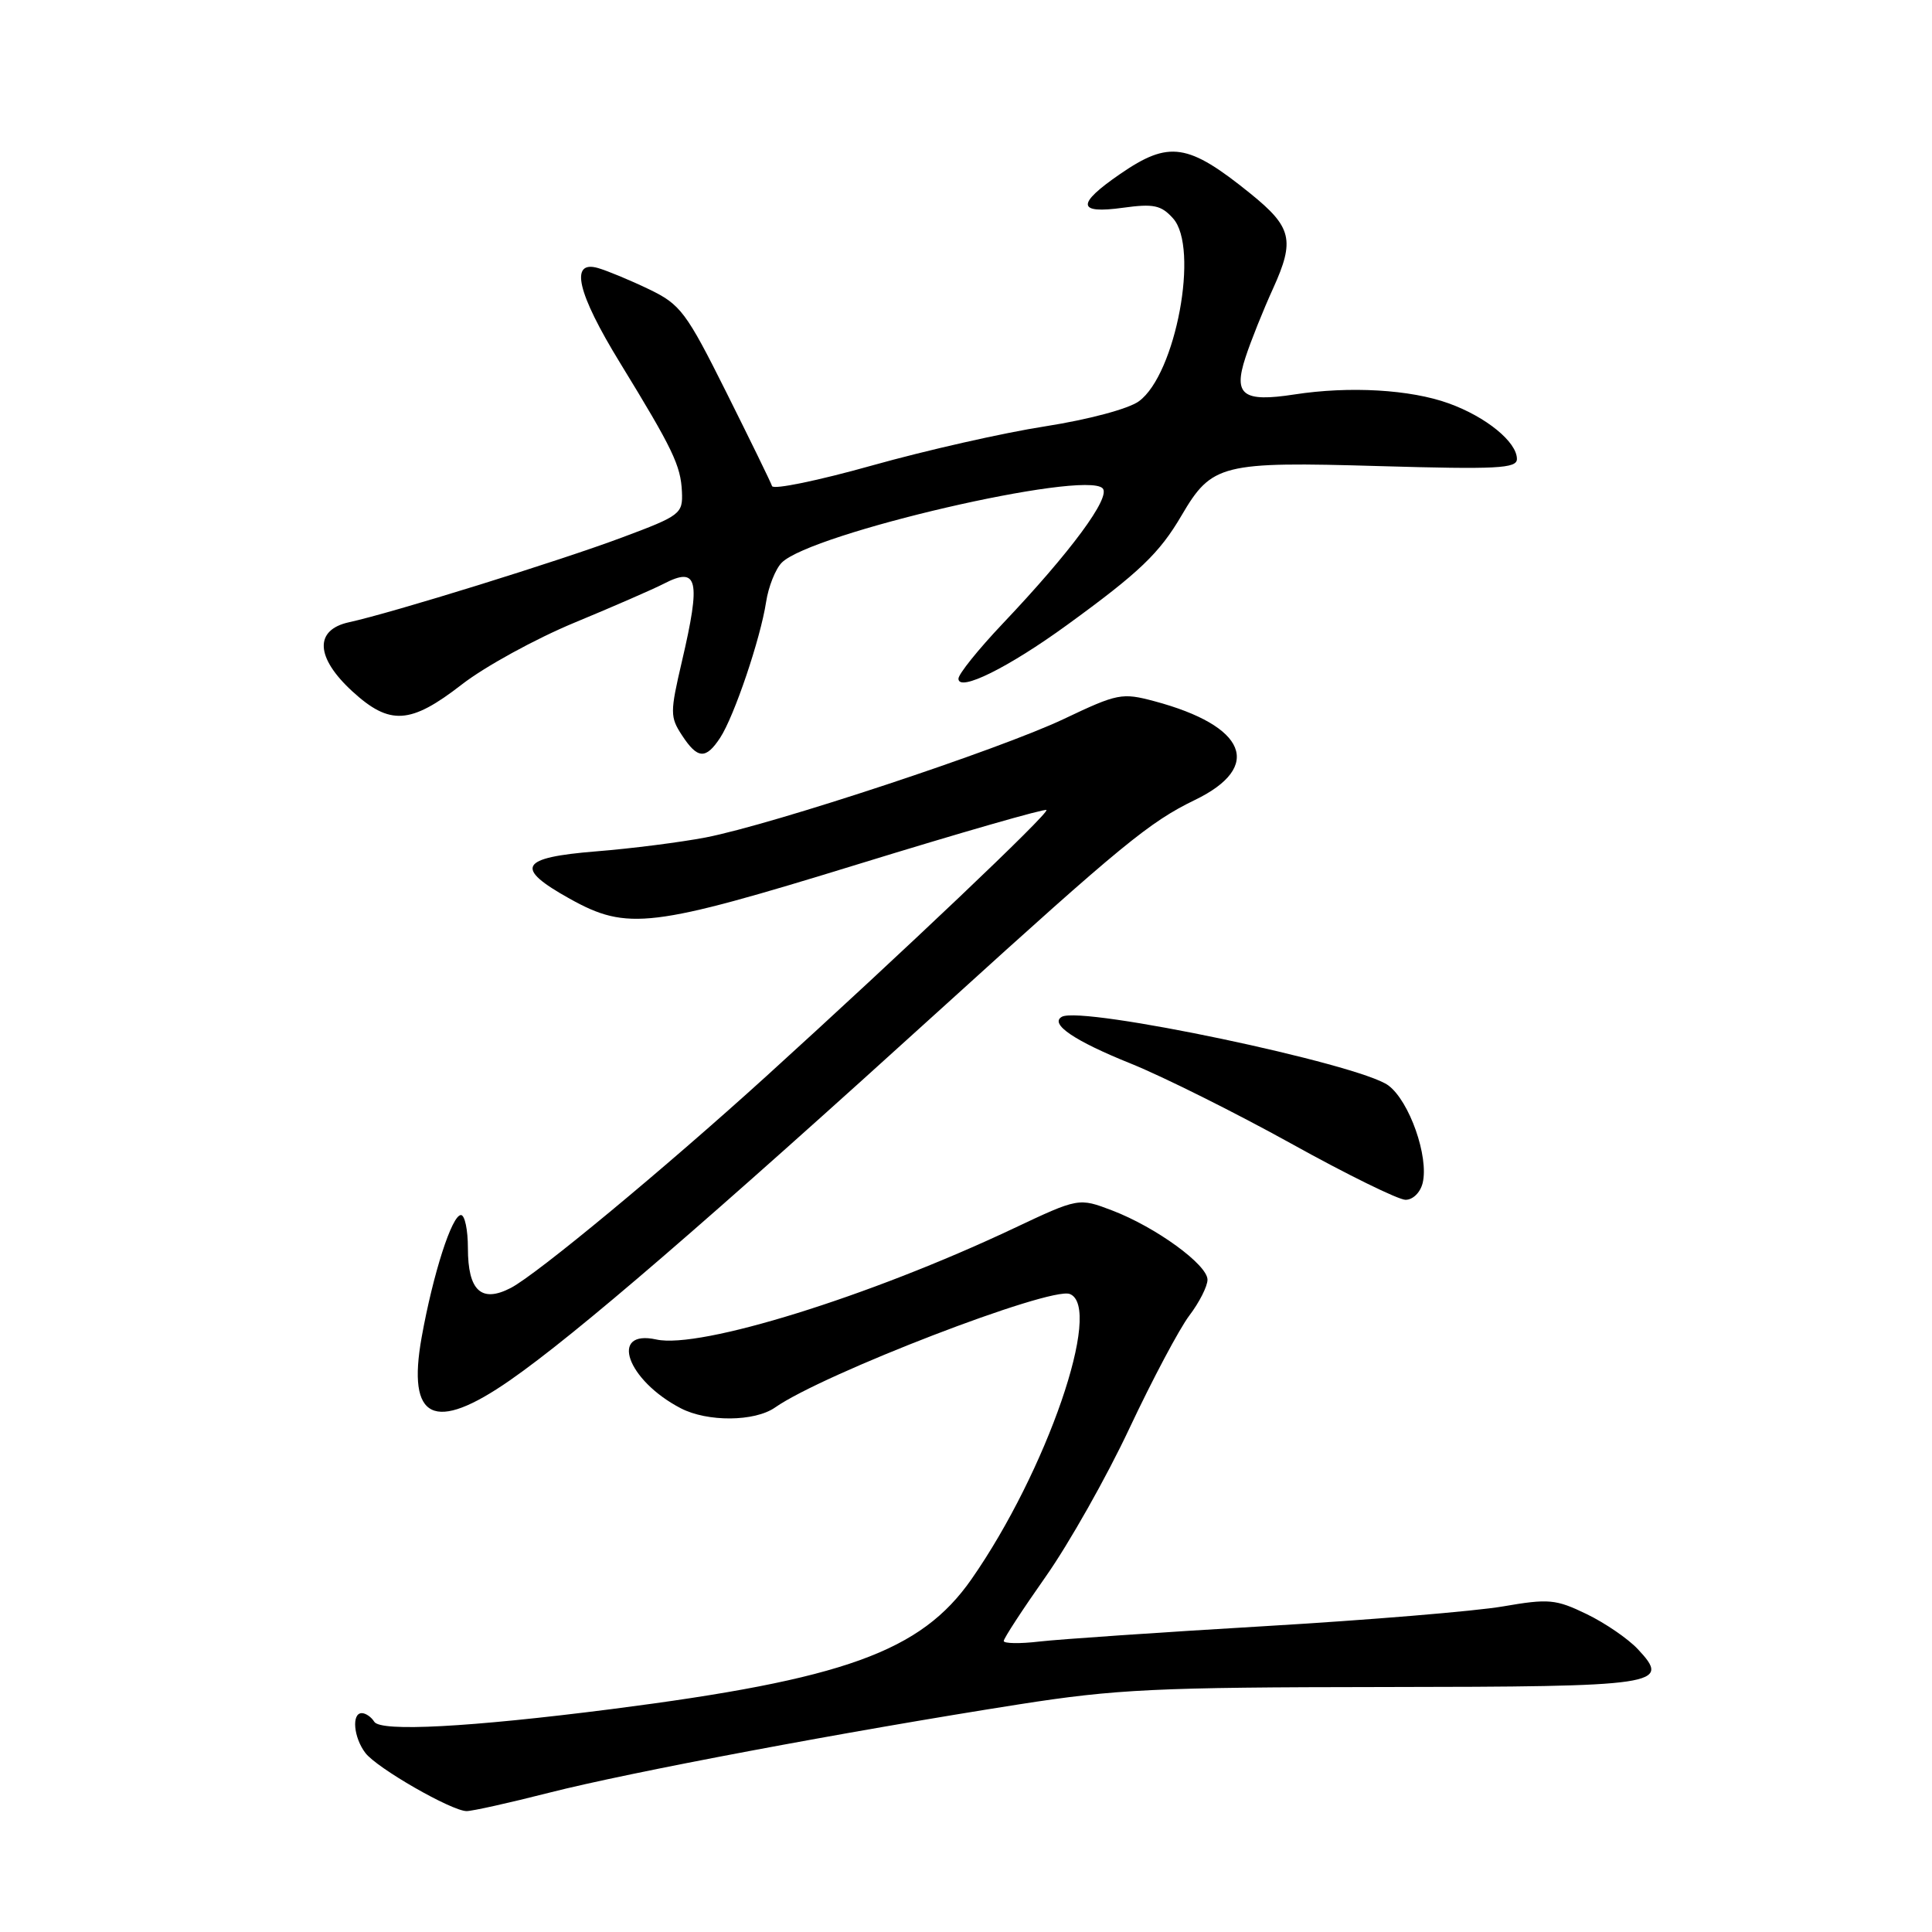 <?xml version="1.0" encoding="UTF-8" standalone="no"?>
<!DOCTYPE svg PUBLIC "-//W3C//DTD SVG 1.1//EN" "http://www.w3.org/Graphics/SVG/1.1/DTD/svg11.dtd" >
<svg xmlns="http://www.w3.org/2000/svg" xmlns:xlink="http://www.w3.org/1999/xlink" version="1.1" viewBox="0 0 256 256">
 <g >
 <path fill="currentColor"
d=" M 72.82 237.53 C 83.42 234.83 112.25 229.41 135.00 225.84 C 147.91 223.82 153.19 223.57 183.20 223.54 C 220.00 223.50 221.49 223.28 217.02 218.52 C 215.73 217.14 212.67 215.05 210.23 213.87 C 206.15 211.90 205.23 211.81 199.14 212.86 C 195.49 213.49 181.25 214.67 167.50 215.48 C 153.75 216.29 140.36 217.21 137.75 217.51 C 135.14 217.82 133.00 217.78 133.00 217.44 C 133.00 217.09 135.51 213.25 138.57 208.90 C 141.63 204.55 146.63 195.71 149.66 189.25 C 152.70 182.79 156.27 176.07 157.59 174.32 C 158.92 172.57 160.00 170.43 160.00 169.57 C 160.00 167.58 153.16 162.61 147.39 160.40 C 142.93 158.70 142.93 158.70 134.22 162.81 C 115.17 171.80 92.76 178.77 86.97 177.49 C 80.67 176.11 83.07 182.89 90.20 186.60 C 93.74 188.44 100.00 188.39 102.70 186.50 C 109.06 182.04 139.14 170.46 141.75 171.46 C 146.21 173.17 138.68 194.99 128.72 209.26 C 122.02 218.86 111.85 222.52 81.00 226.47 C 62.20 228.87 50.43 229.50 49.59 228.14 C 49.20 227.51 48.46 227.00 47.94 227.00 C 46.57 227.00 46.85 230.22 48.41 232.27 C 49.92 234.27 59.81 239.95 61.82 239.98 C 62.54 239.99 67.49 238.89 72.82 237.53 Z  M 67.58 182.89 C 76.26 176.86 93.66 161.86 125.44 133.00 C 148.61 111.96 152.34 108.90 158.33 106.00 C 167.41 101.61 165.18 96.18 152.95 92.91 C 148.67 91.77 148.09 91.88 140.98 95.26 C 132.46 99.31 102.50 109.22 93.50 110.97 C 90.20 111.60 83.67 112.44 79.00 112.81 C 68.84 113.63 68.10 114.97 75.50 119.09 C 83.14 123.34 86.25 122.96 113.83 114.47 C 127.27 110.33 138.45 107.12 138.66 107.33 C 139.06 107.73 119.81 126.01 101.50 142.64 C 88.01 154.88 71.13 168.87 67.68 170.66 C 63.78 172.68 62.00 171.03 62.00 165.38 C 62.00 162.97 61.59 161.00 61.08 161.00 C 59.88 161.00 57.39 168.75 55.87 177.20 C 53.91 188.15 57.50 189.90 67.58 182.89 Z  M 188.51 156.75 C 189.35 153.29 186.76 145.91 183.97 143.83 C 180.17 140.99 143.33 133.24 140.70 134.73 C 139.04 135.67 142.35 137.92 149.86 140.94 C 154.14 142.67 163.68 147.43 171.07 151.52 C 178.45 155.62 185.28 158.97 186.23 158.98 C 187.21 158.99 188.20 158.02 188.51 156.75 Z  M 95.43 97.75 C 97.29 94.90 100.76 84.65 101.51 79.78 C 101.82 77.74 102.76 75.38 103.59 74.55 C 107.48 70.66 143.67 62.27 146.10 64.70 C 147.25 65.85 141.90 73.11 132.84 82.66 C 129.63 86.05 127.00 89.32 127.00 89.93 C 127.00 91.74 133.61 88.47 141.38 82.82 C 151.00 75.83 153.63 73.31 156.57 68.29 C 160.57 61.47 161.85 61.15 182.75 61.76 C 198.38 62.21 201.00 62.08 201.00 60.82 C 201.00 58.57 196.93 55.24 191.97 53.45 C 186.89 51.61 178.83 51.14 171.50 52.27 C 164.68 53.32 163.40 52.35 165.03 47.37 C 165.72 45.24 167.37 41.12 168.70 38.20 C 171.60 31.81 171.18 30.09 165.69 25.65 C 157.41 18.96 154.92 18.59 148.43 23.05 C 142.60 27.06 142.71 28.37 148.79 27.53 C 152.85 26.97 153.86 27.18 155.43 28.93 C 158.94 32.80 155.80 49.61 150.91 53.17 C 149.53 54.18 144.23 55.59 138.50 56.49 C 133.00 57.34 122.67 59.68 115.55 61.68 C 108.43 63.68 102.47 64.91 102.30 64.41 C 102.14 63.91 99.41 58.33 96.25 52.00 C 90.92 41.33 90.17 40.34 86.00 38.33 C 83.53 37.14 80.49 35.88 79.25 35.52 C 75.45 34.42 76.47 38.80 82.16 48.08 C 89.17 59.53 90.20 61.67 90.36 65.17 C 90.49 68.07 90.16 68.33 82.50 71.19 C 74.25 74.29 51.99 81.20 46.25 82.45 C 41.62 83.46 41.80 87.13 46.70 91.62 C 51.65 96.15 54.39 95.98 61.19 90.70 C 64.24 88.33 70.95 84.65 76.11 82.51 C 81.28 80.37 86.59 78.05 87.93 77.36 C 92.48 75.00 92.90 76.77 90.35 87.67 C 88.78 94.40 88.78 95.01 90.36 97.42 C 92.43 100.59 93.52 100.66 95.43 97.75 Z "/>
</g>
</svg>